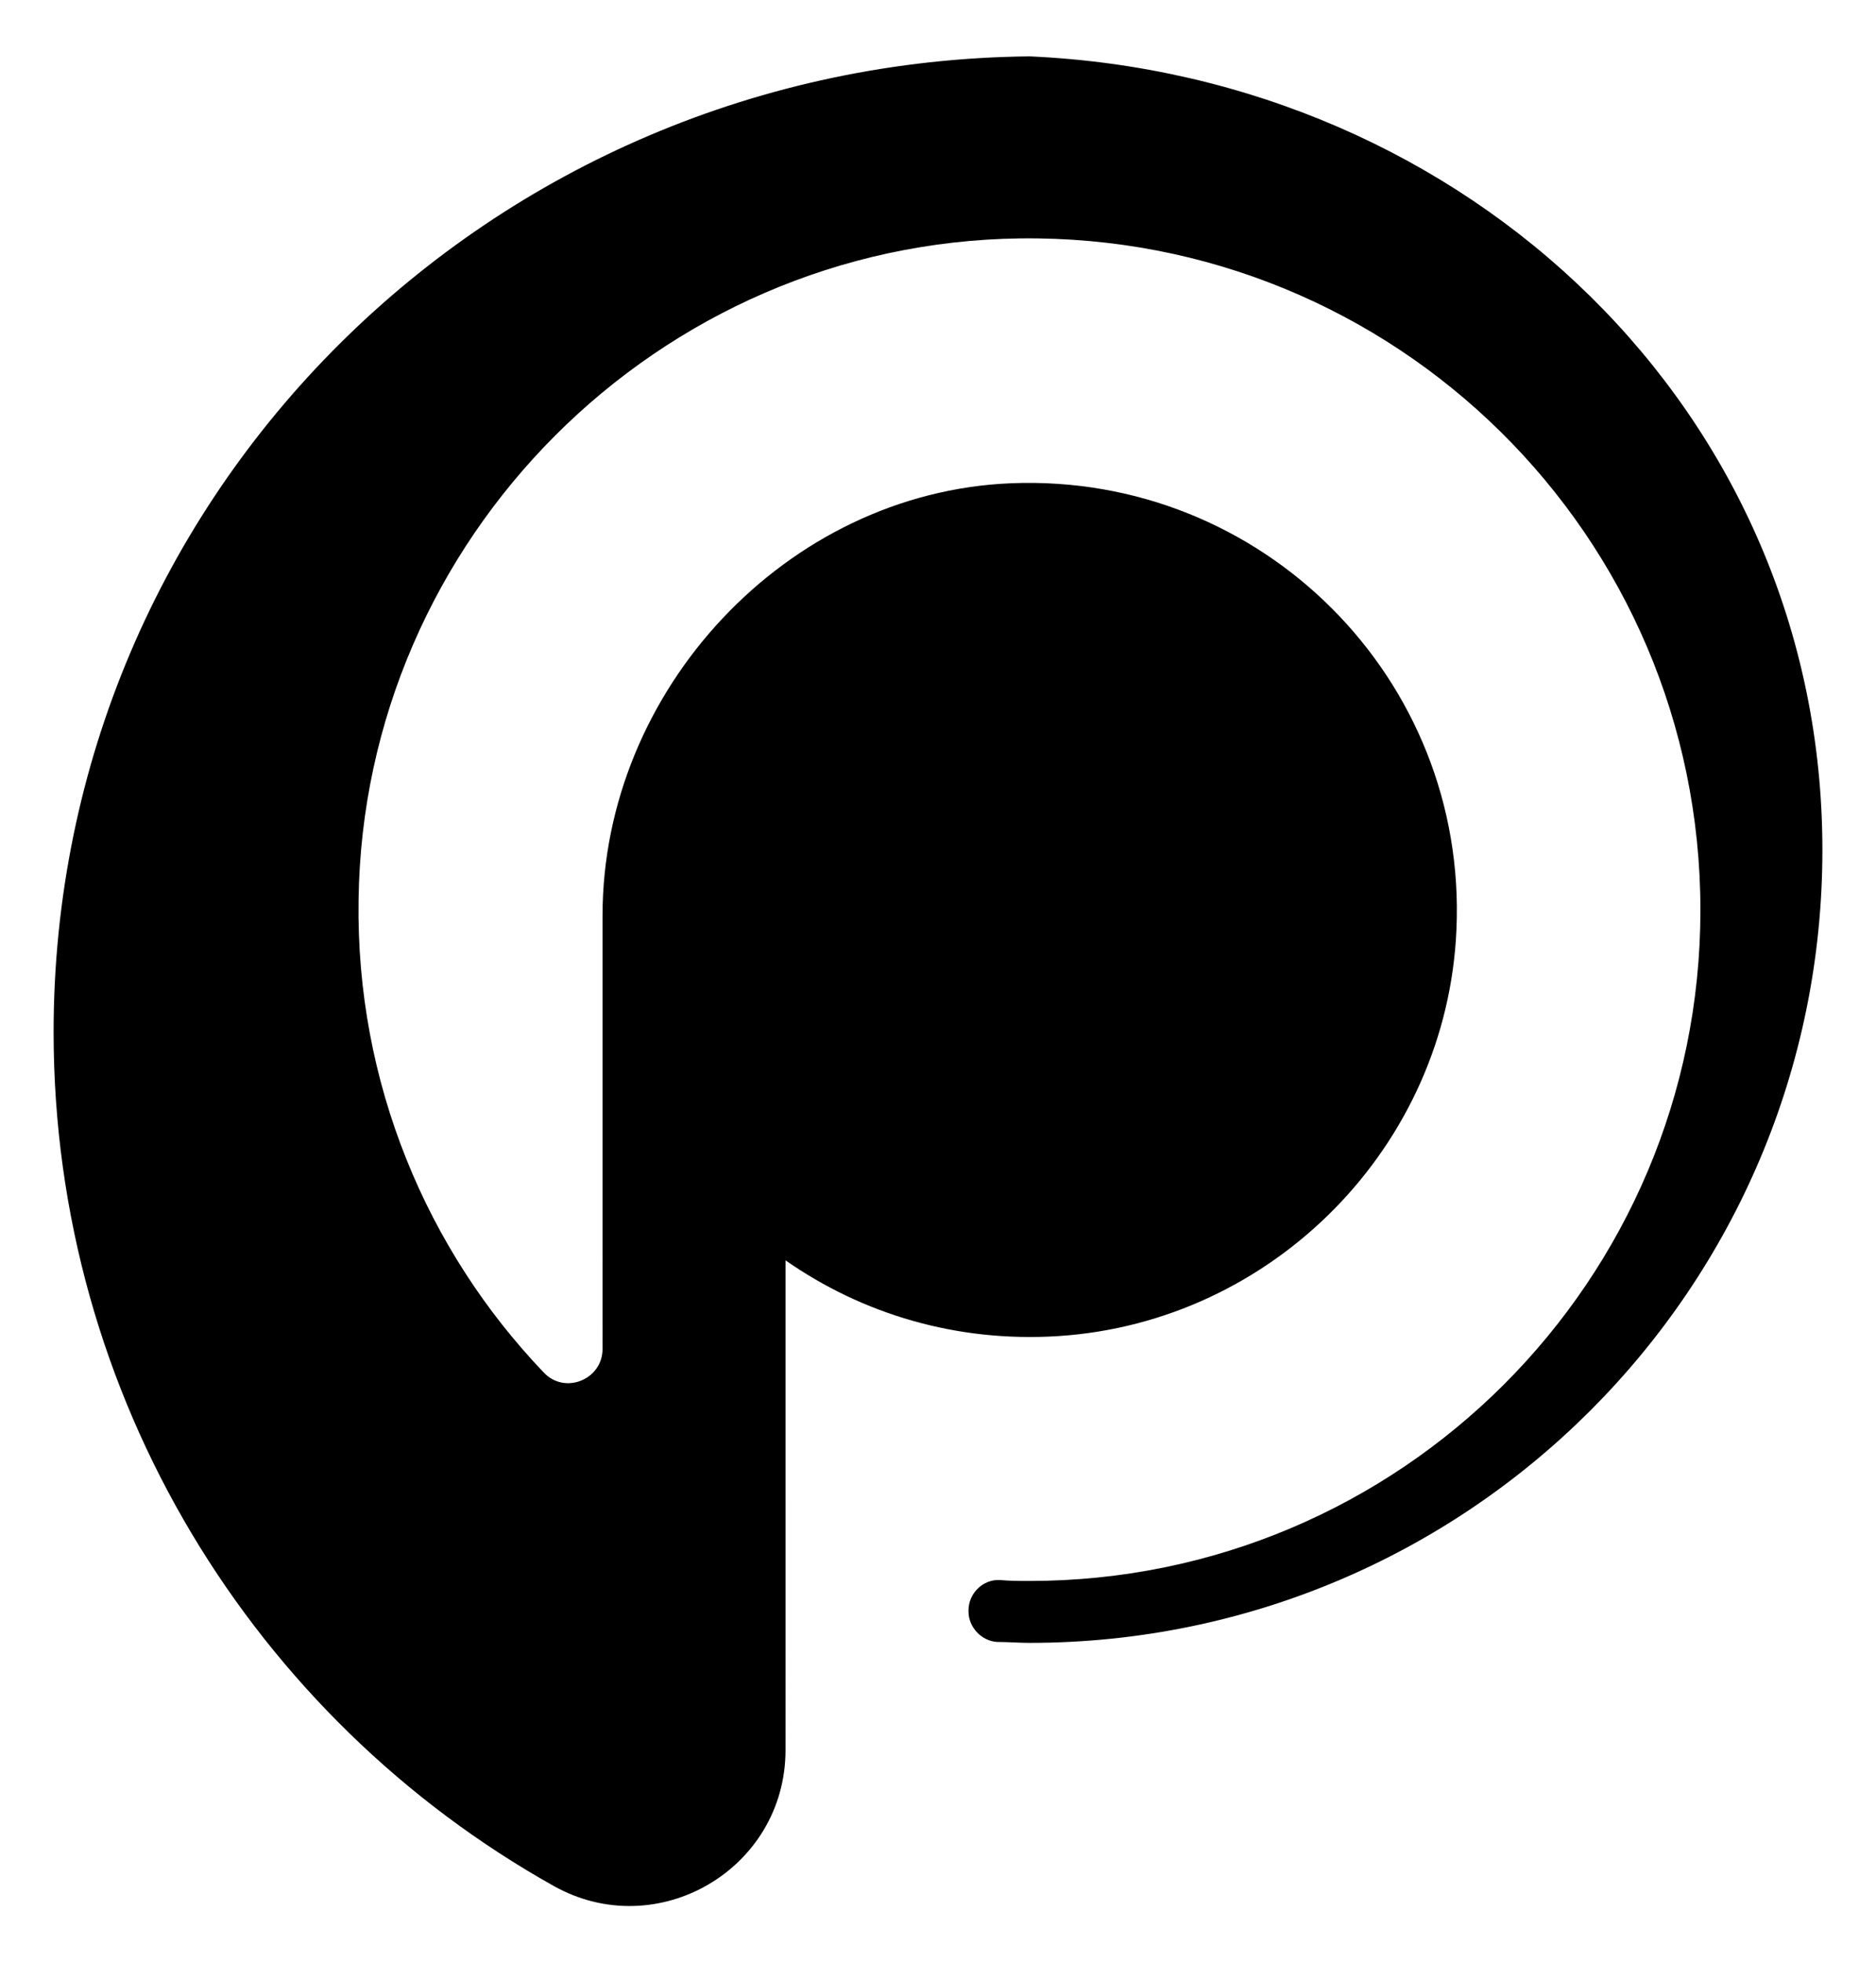 <?xml version="1.0" encoding="utf-8"?>
<!-- Generator: Adobe Illustrator 17.1.0, SVG Export Plug-In . SVG Version: 6.00 Build 0)  -->
<!DOCTYPE svg PUBLIC "-//W3C//DTD SVG 1.1//EN" "http://www.w3.org/Graphics/SVG/1.1/DTD/svg11.dtd">
<svg version="1.1" xmlns="http://www.w3.org/2000/svg" xmlns:xlink="http://www.w3.org/1999/xlink" x="0px" y="0px"
	 viewBox="0 0 203 212.3" enable-background="new 0 0 203 212.3" xml:space="preserve">
<g id="BG">
</g>
<g id="ARTWORK">
	<g>
		<path d="M85,136.4c8.3,5.8,18.5,8.9,29.5,8.2c23.3-1.5,42.1-20.6,43.1-44c1.2-27.1-21-49.4-48.2-48.3c-24.3,1-44.2,22.4-44.2,46.8
			V146c0,3.3-4.1,5-6.4,2.5c-12.6-13.2-20.3-31.3-20-51.1c0.5-39.1,32.4-71.1,71.6-71.6C151,25.3,184,58,184,98.5
			c0,40.1-32.5,72.6-72.6,72.6c-1.1,0-2.1,0-3.2-0.1c-1.8-0.1-3.4,1.4-3.4,3.3v0.1c0,1.7,1.4,3.2,3.1,3.3c1.2,0,2.3,0.1,3.5,0.1
			c47.4,0,85.8-38.4,85.8-85.8S158.8,8.2,111.4,6.1C53.1,6.7,5.8,53.3,5.8,111.7c0,39.6,21.8,74.3,54.1,92.4
			c11.2,6.3,25.1-1.8,25.1-14.7L85,136.4z"/>
	</g>
</g>
</svg>
